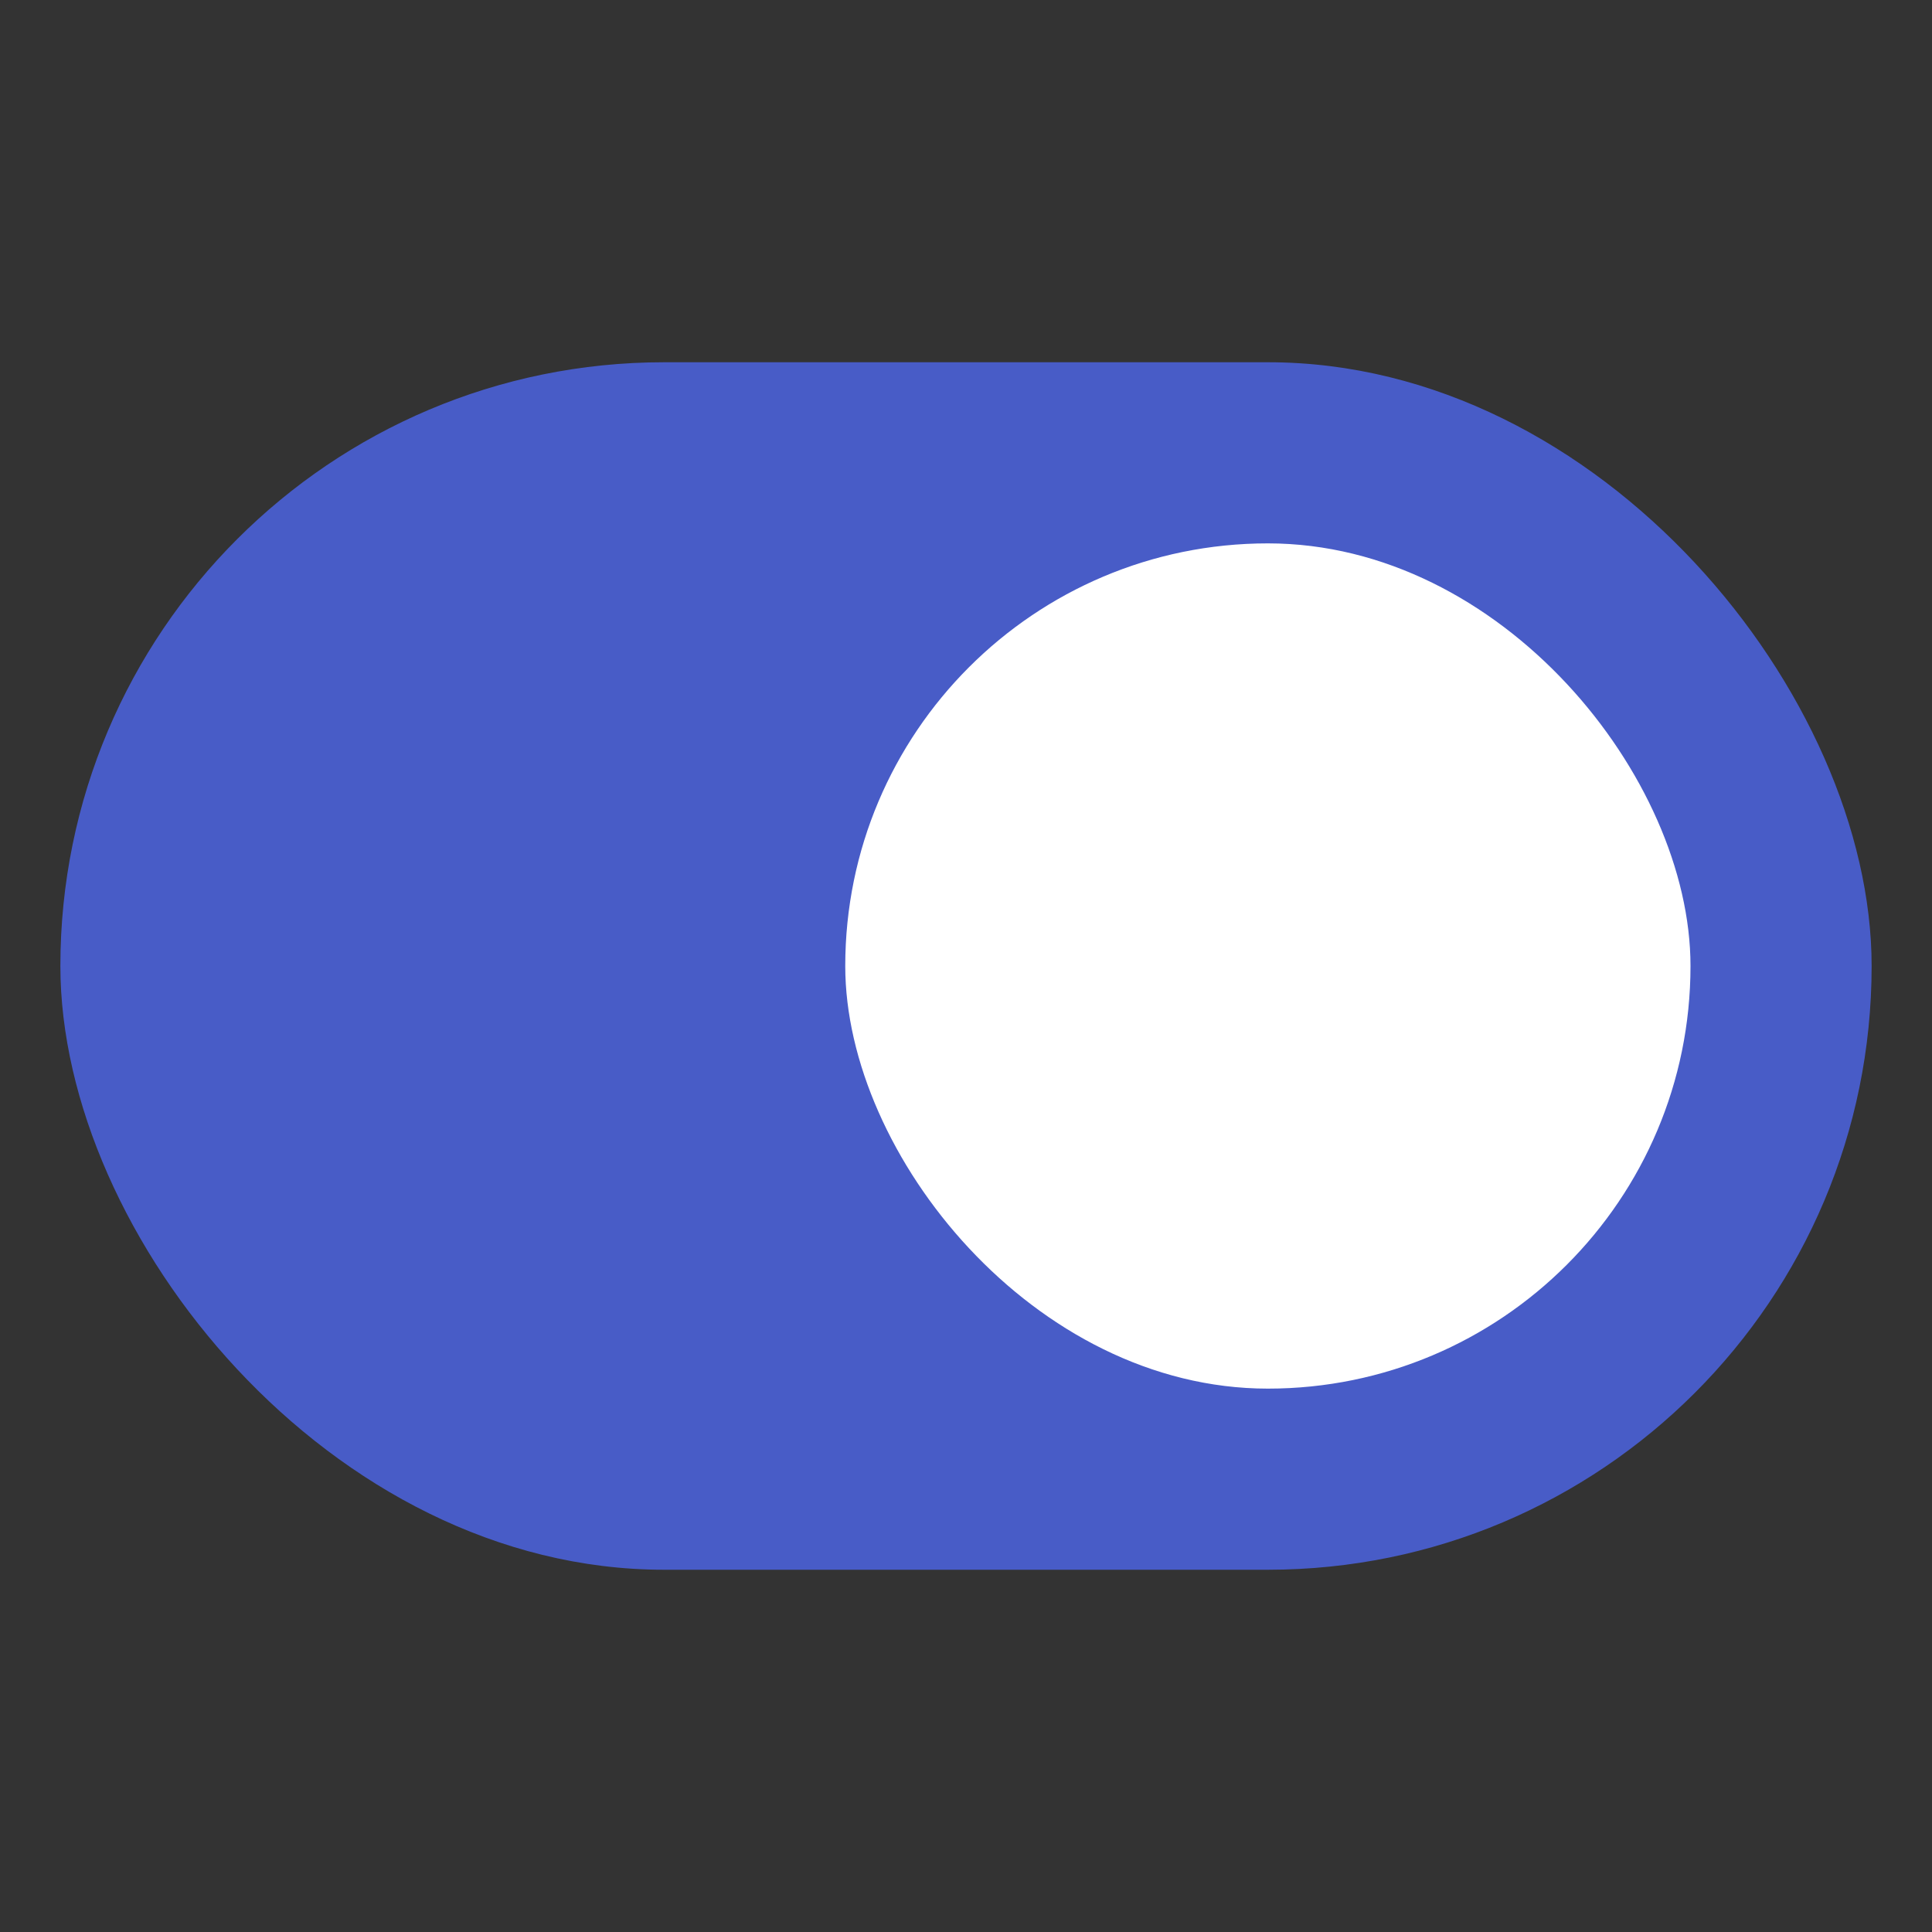 <?xml version="1.0" encoding="UTF-8"?>
<svg width="32px" height="32px" viewBox="0 0 32 32" version="1.1" xmlns="http://www.w3.org/2000/svg" xmlns:xlink="http://www.w3.org/1999/xlink">
    <rect x="0" y="0" width="32" height="32" fill="#333333" stroke="none"/>
    <!-- Generator: Sketch 59.1 (86144) - https://sketch.com -->
    <title>Group 36</title>
    <desc>Created with Sketch.</desc>
    <g id="Tasks-Web" stroke="none" stroke-width="1" fill="none" fill-rule="evenodd">
        <g id="Group-36" transform="translate(1, 6)">
            <rect id="Rectangle" fill="#485CC7" x="0" y="0" width="30" height="20" rx="10"></rect>
            <rect id="Rectangle" fill="#FFFFFF" x="13" y="3" width="14" height="14" rx="7"></rect>
        </g>
    </g>
</svg>